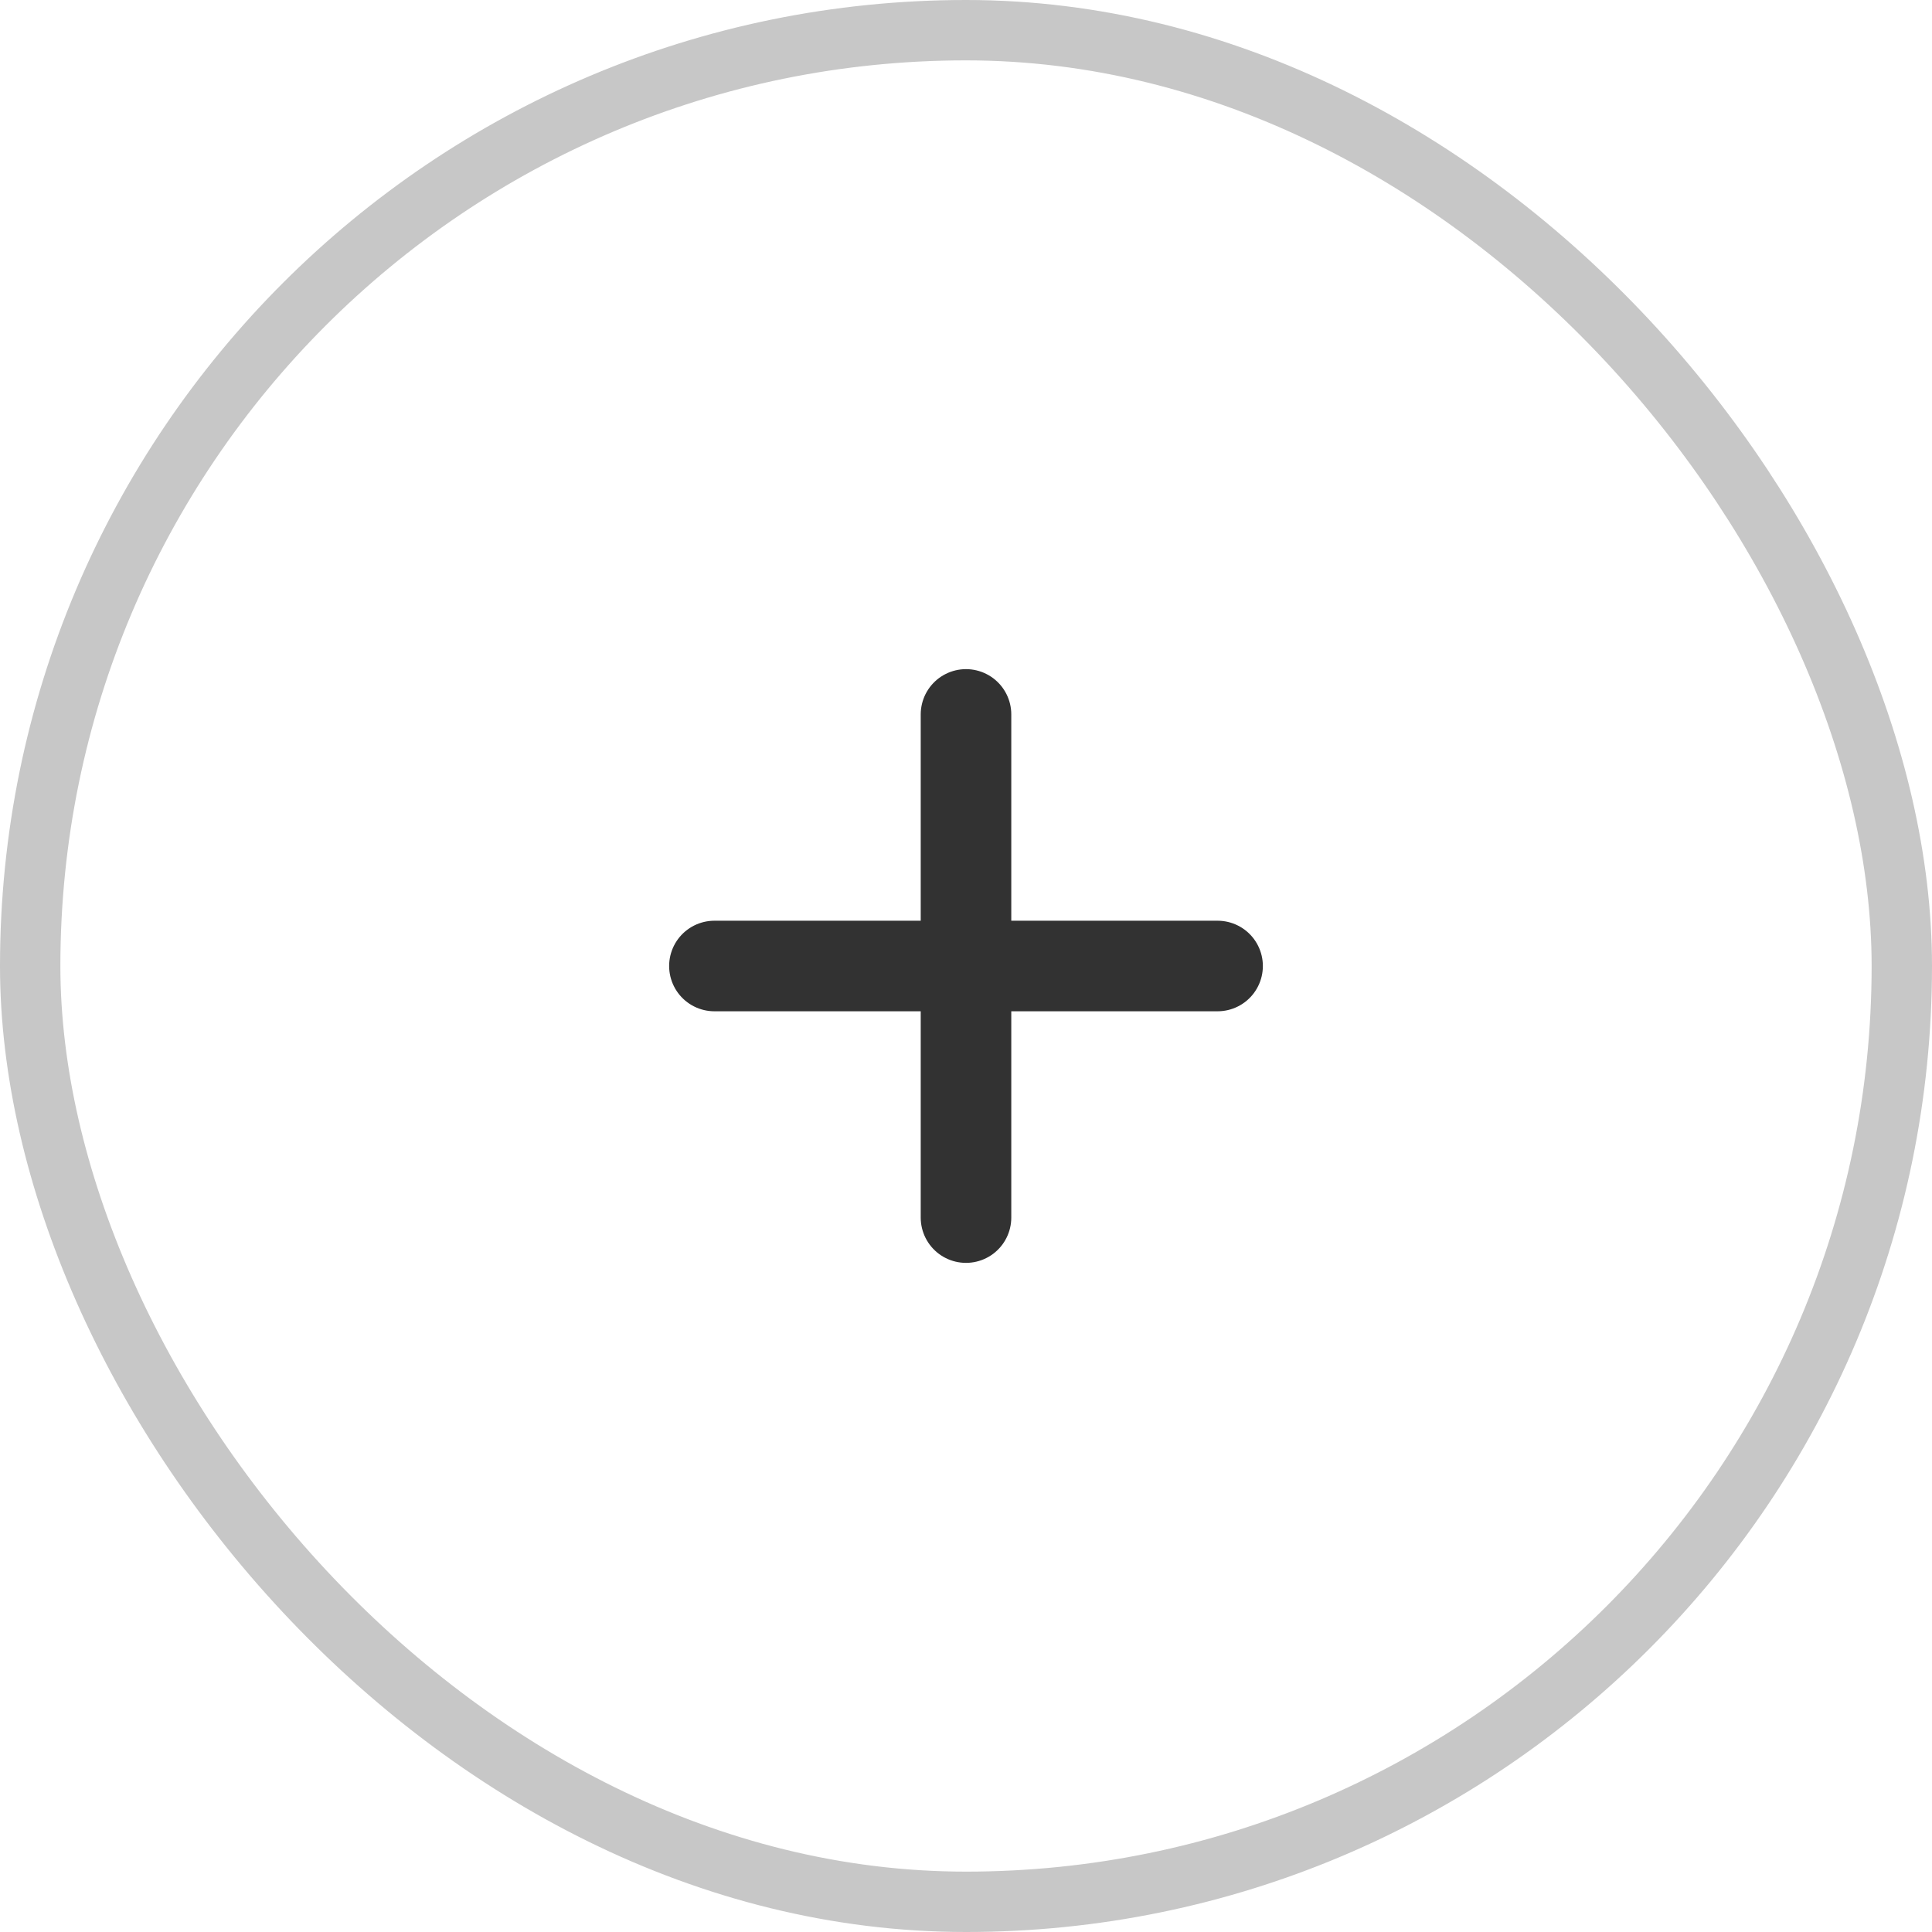 <svg width="32" height="32" viewBox="0 0 32 32" fill="none" xmlns="http://www.w3.org/2000/svg">
<rect x="0.5" y="0.5" width="31" height="31" rx="15.5" stroke="#C7C7C7"/>
<path d="M11.833 16H20.167" stroke="#323232" stroke-width="1.5" stroke-linecap="round" stroke-linejoin="round"/>
<path d="M16 20.167V11.833" stroke="#323232" stroke-width="1.5" stroke-linecap="round" stroke-linejoin="round"/>
</svg>
